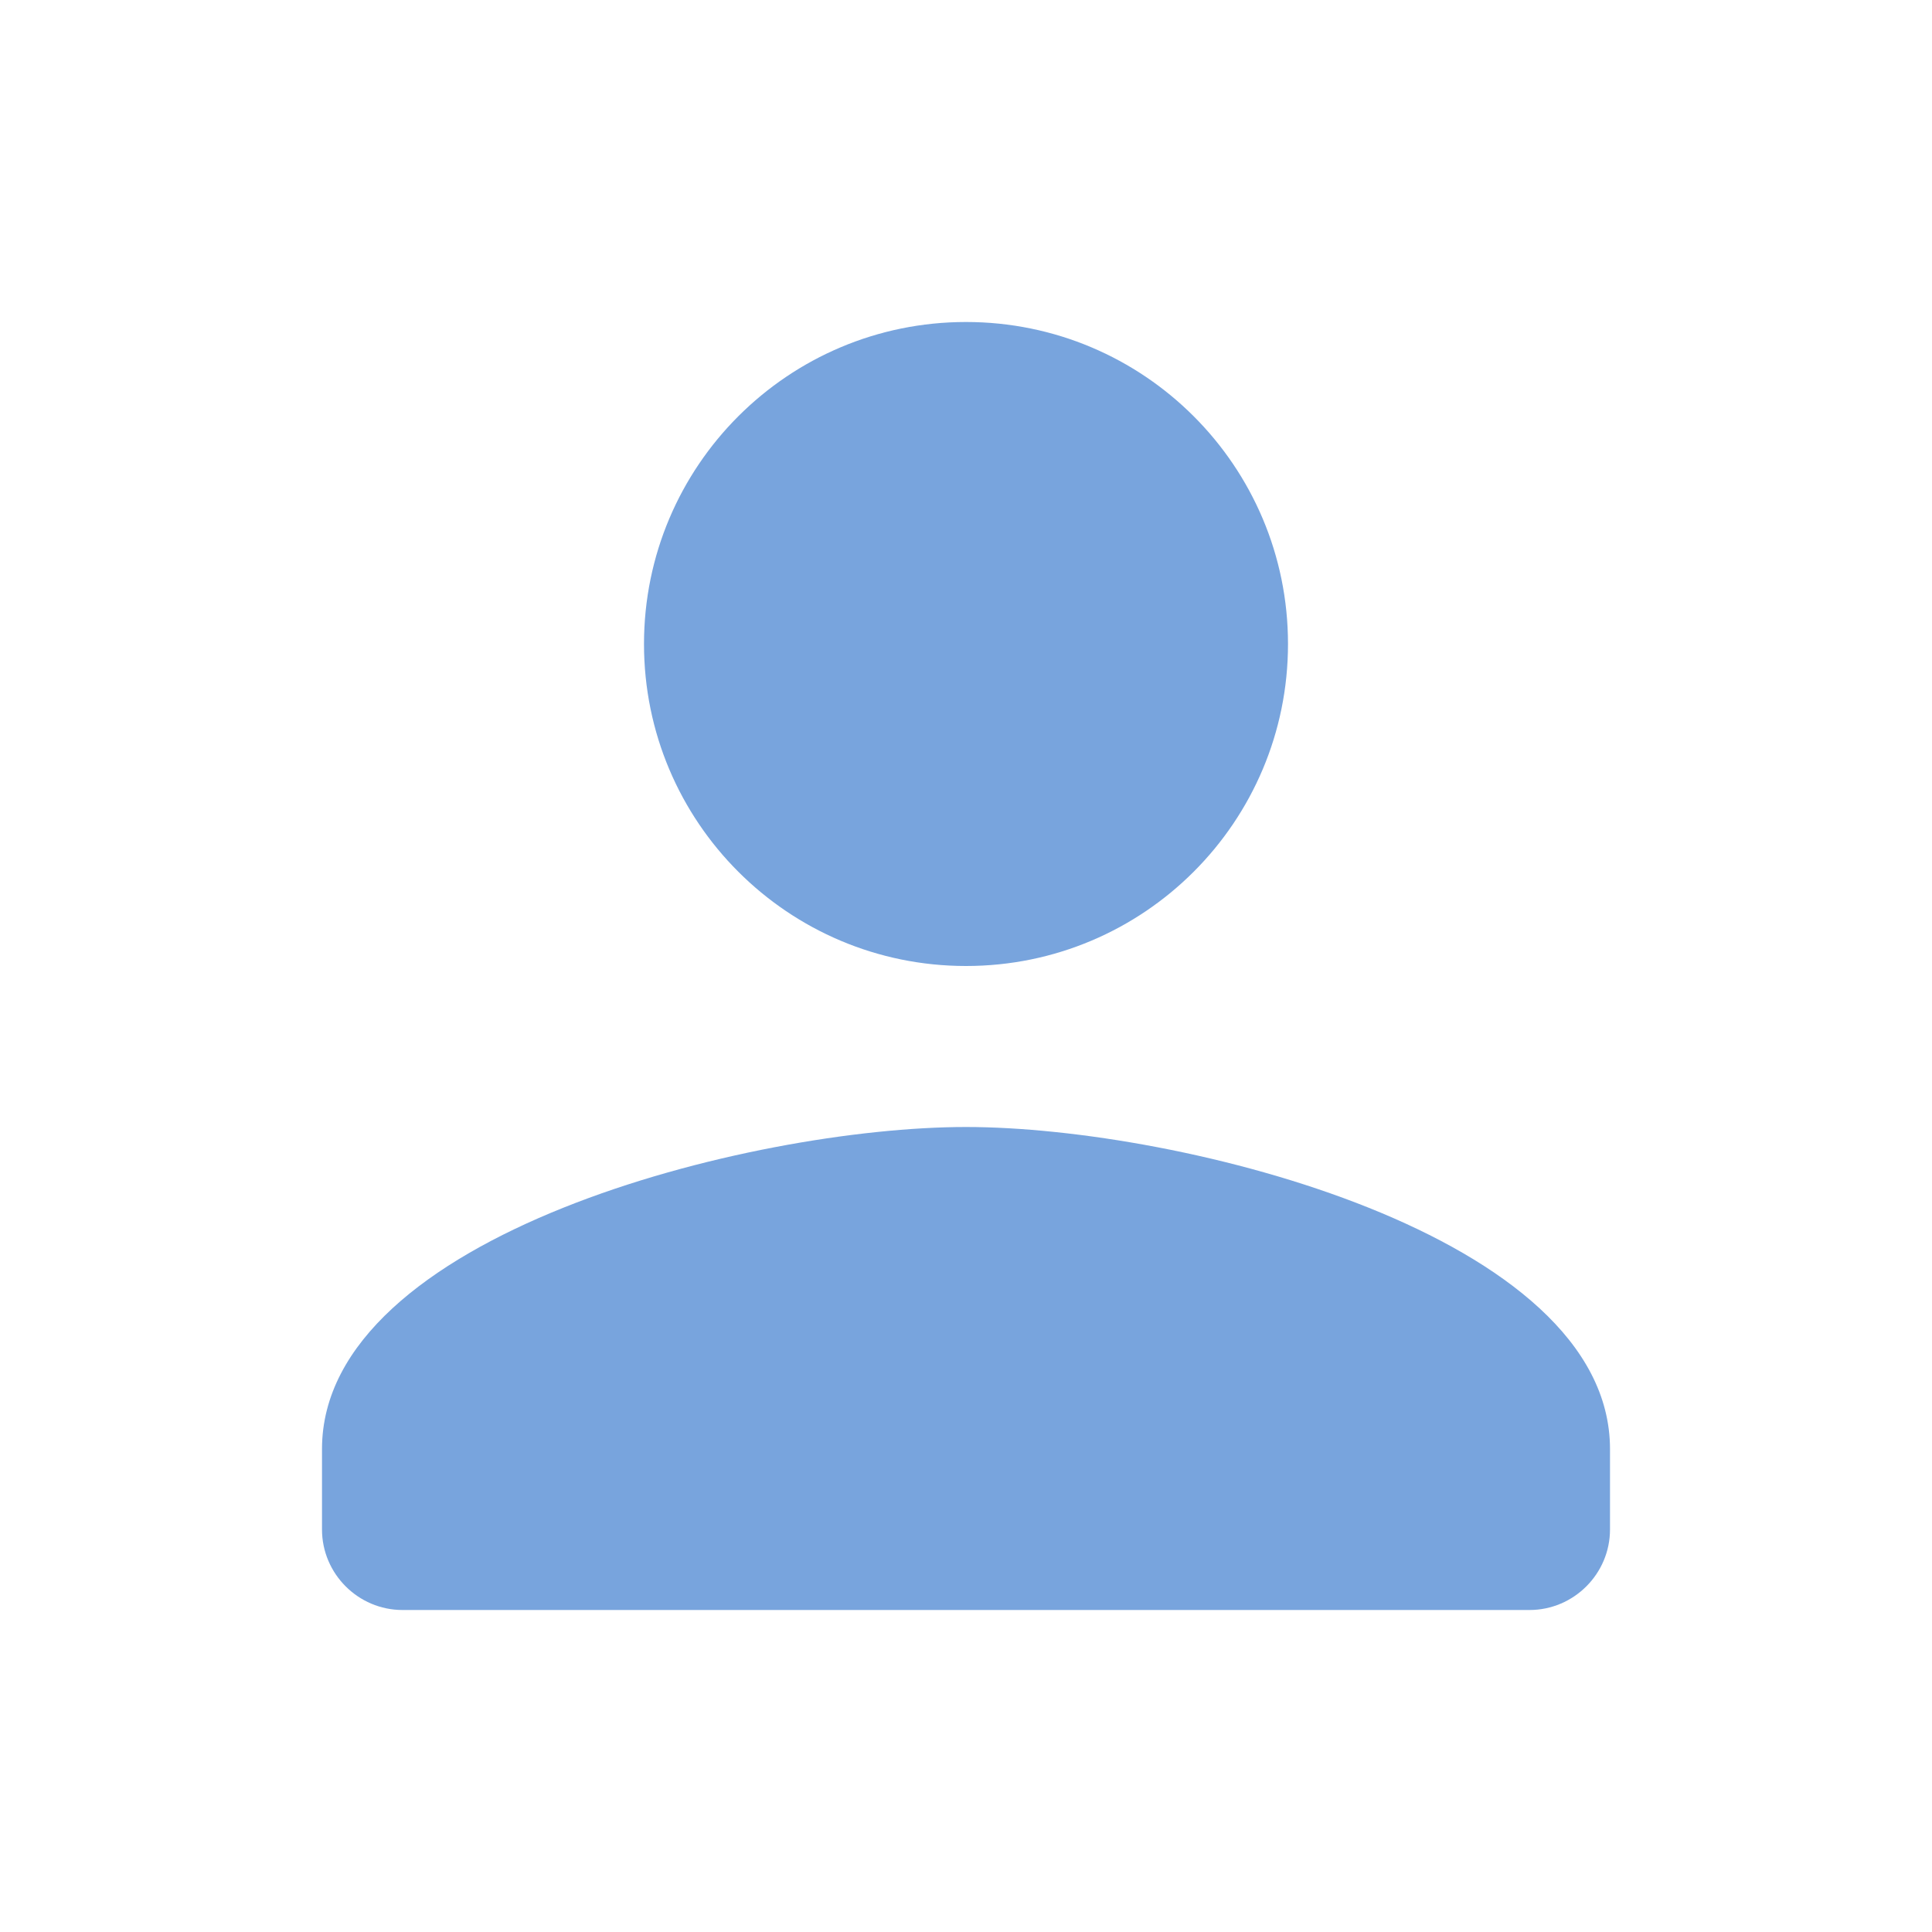 <svg xmlns="http://www.w3.org/2000/svg" width="24" height="24" viewBox="0 0 24 24"><title>person</title><g fill="#78a4dd" class="nc-icon-wrapper"><path d="M12 12c2.21 0 4-1.79 4-4s-1.79-4-4-4-4 1.79-4 4 1.79 4 4 4zm0 2c-2.67 0-8 1.34-8 4v1c0 .55.45 1 1 1h14c.55 0 1-.45 1-1v-1c0-2.66-5.33-4-8-4z"></path></g></svg>